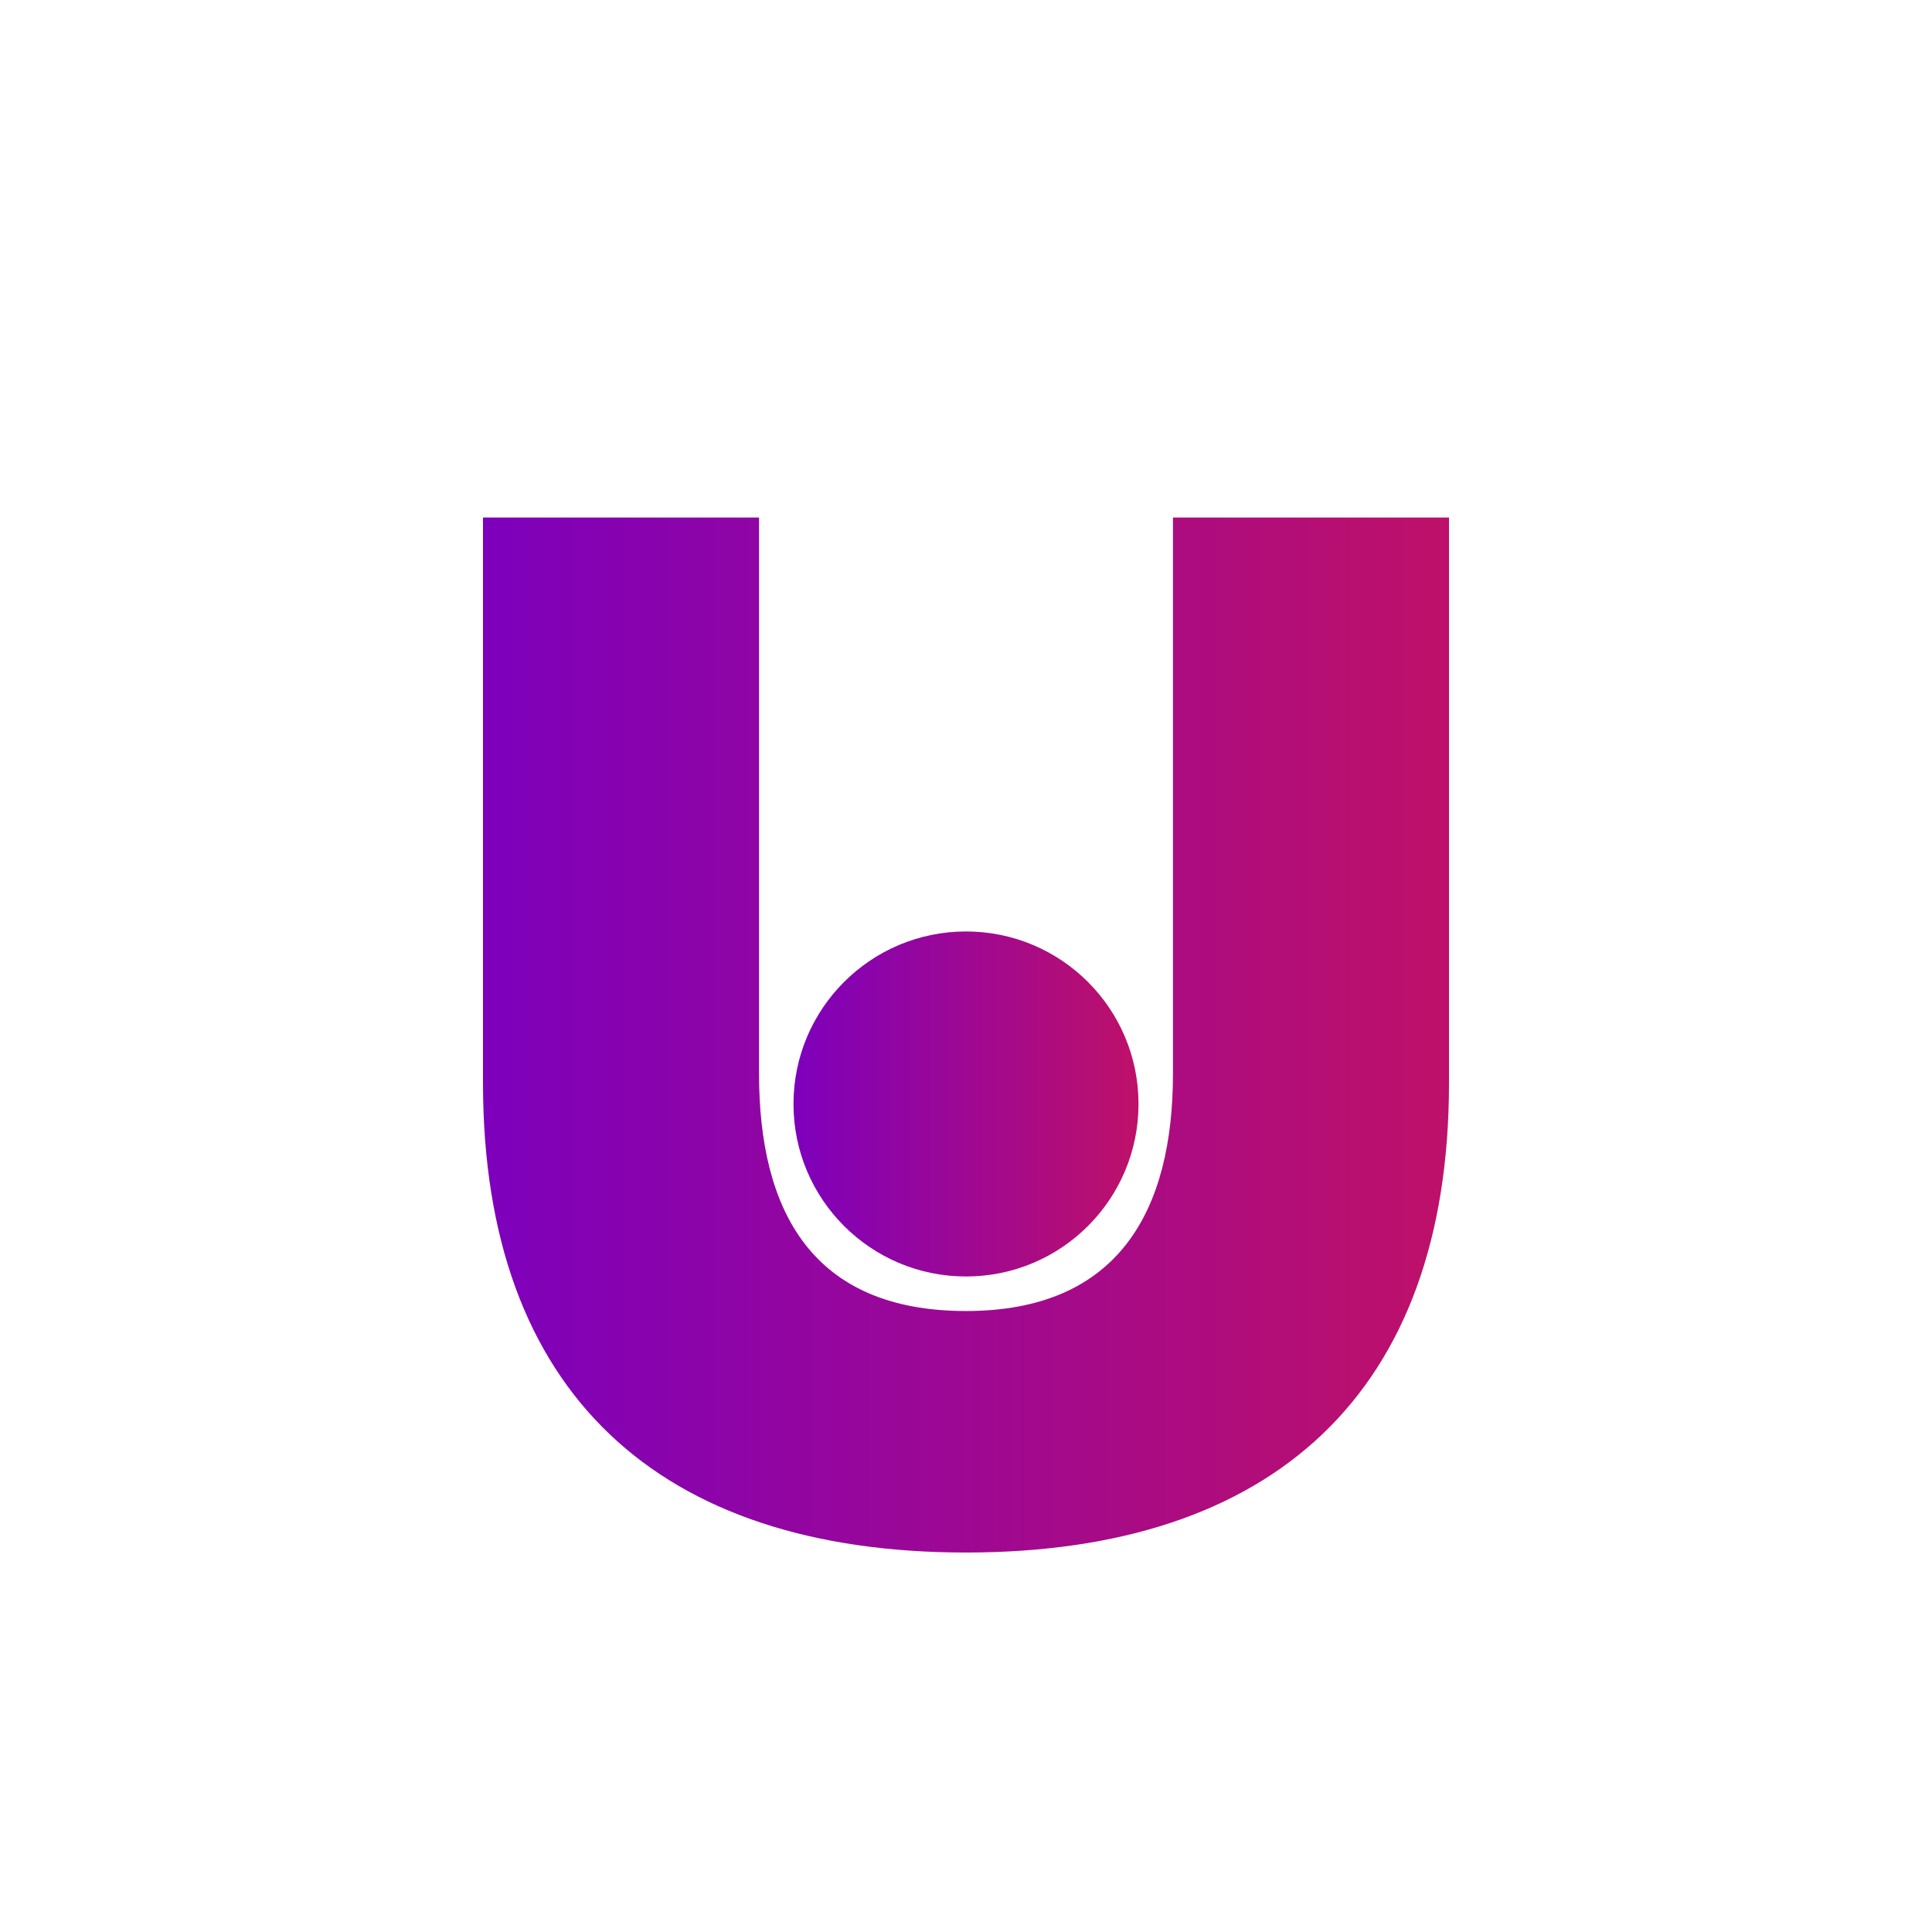 <svg width="24" height="24" viewBox="0 0 24 24" fill="none" xmlns="http://www.w3.org/2000/svg">
<path d="M12 19.286C8.194 19.286 6 17.31 6 13.453V6.429H9.429V13.337C9.429 15.052 10.093 16.286 12 16.286C13.899 16.286 14.571 15.034 14.571 13.337V6.429H18V13.453C18 17.31 15.806 19.286 12 19.286Z" fill="url(#paint0_linear_59_74957)"/>
<path d="M12 15.857C13.184 15.857 14.143 14.898 14.143 13.714C14.143 12.531 13.184 11.571 12 11.571C10.817 11.571 9.857 12.531 9.857 13.714C9.857 14.898 10.817 15.857 12 15.857Z" fill="url(#paint1_linear_59_74957)"/>
<defs>
<linearGradient id="paint0_linear_59_74957" x1="17.786" y1="13.431" x2="6" y2="13.431" gradientUnits="userSpaceOnUse">
<stop stop-color="#BD106A"/>
<stop offset="1" stop-color="#7D00BC"/>
</linearGradient>
<linearGradient id="paint1_linear_59_74957" x1="14.067" y1="13.905" x2="9.857" y2="13.905" gradientUnits="userSpaceOnUse">
<stop stop-color="#BD106A"/>
<stop offset="1" stop-color="#7D00BC"/>
</linearGradient>
</defs>
</svg>
